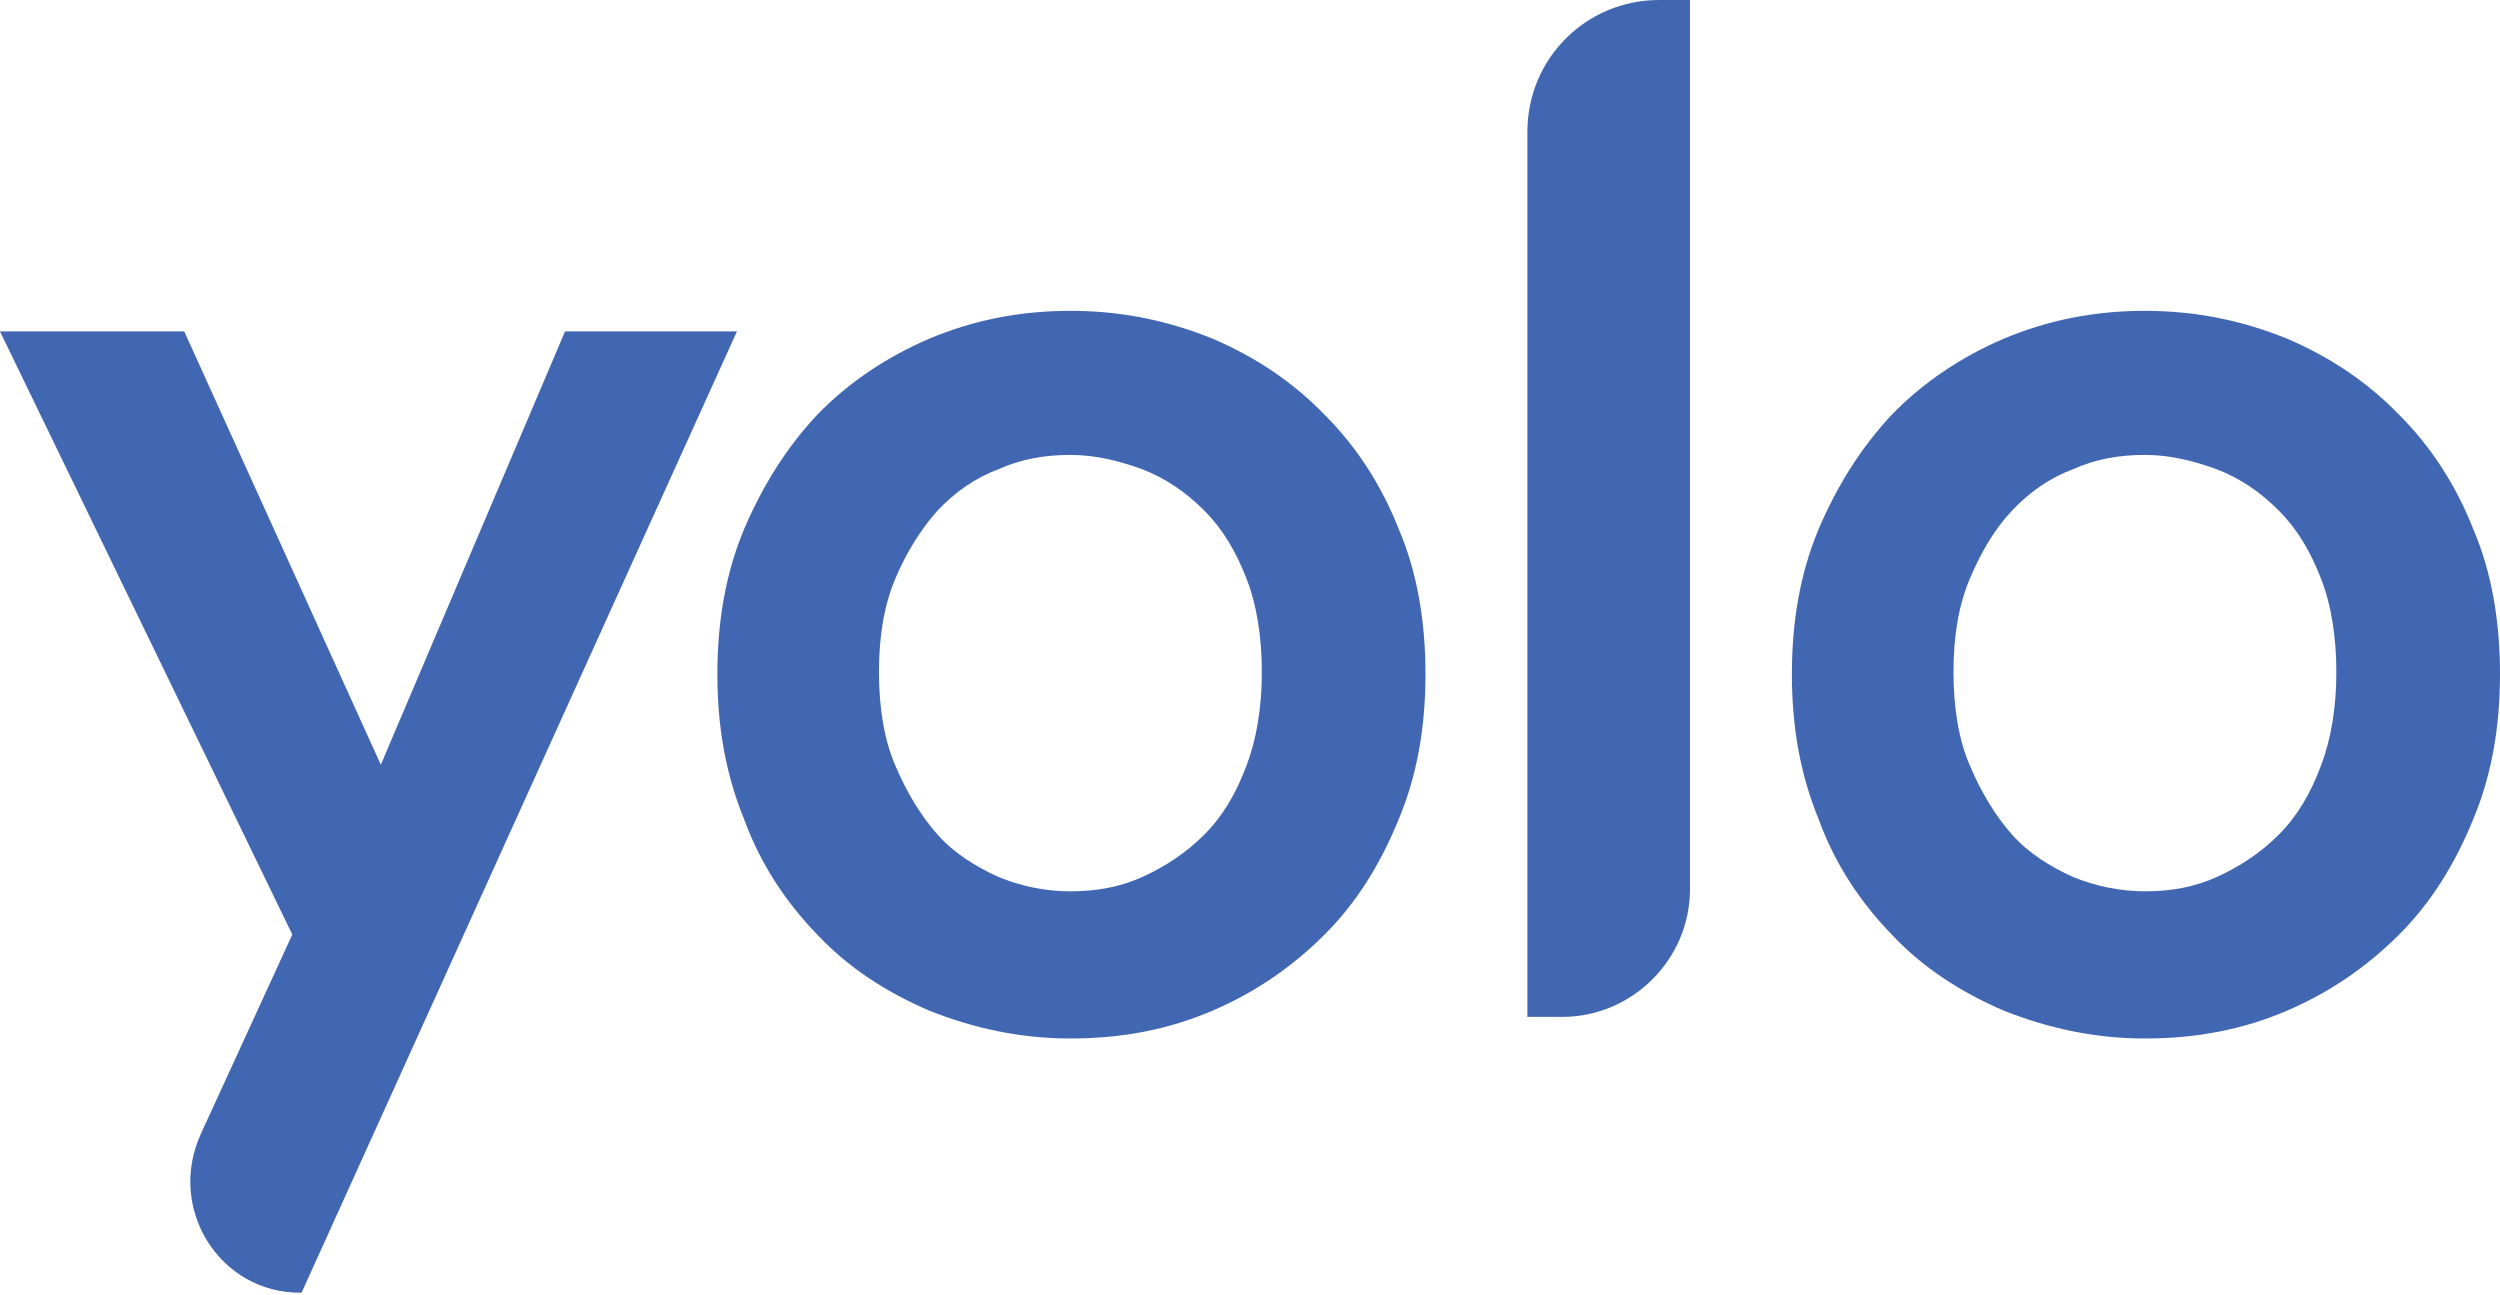 <svg width="1000" height="518" viewBox="0 0 1000 518" fill="none" xmlns="http://www.w3.org/2000/svg">
<path d="M80.28 453.685L116.921 373.816L0 132.565H73.693L152.326 305.887L226.019 132.565H294.772L120.626 517.085C88.102 517.497 66.694 483.738 80.28 453.685Z" fill="#4267B2"/>
<path d="M428.16 124.331C449.156 124.331 467.682 128.448 484.973 135.447C502.264 142.857 517.085 152.738 529.848 165.912C542.61 178.674 552.491 193.907 559.489 211.61C566.9 228.901 570.193 248.662 570.193 269.658C570.193 290.654 566.9 310.004 559.489 327.707C552.079 345.821 542.61 361.054 529.848 373.816C517.085 386.579 502.264 396.871 484.973 404.281C467.682 411.692 449.156 415.397 428.16 415.397C407.987 415.397 389.461 411.28 371.758 404.281C354.467 396.871 339.234 386.99 326.883 373.816C314.533 361.054 304.24 345.821 297.653 327.707C290.243 309.592 286.949 290.654 286.949 269.658C286.949 248.662 290.243 229.312 297.653 211.61C305.064 194.319 314.533 179.086 326.883 165.912C339.234 153.149 354.467 142.857 371.758 135.447C389.461 128.036 407.987 124.331 428.16 124.331ZM428.16 356.525C438.452 356.525 447.921 354.878 456.978 350.761C466.035 346.645 474.269 341.293 481.68 333.882C489.09 326.472 494.442 317.414 498.559 306.299C502.676 295.595 504.734 282.832 504.734 268.835C504.734 254.837 502.676 241.663 498.559 231.371C494.442 220.667 489.09 211.61 481.68 204.199C474.269 196.789 466.447 191.437 456.978 187.731C447.921 184.438 438.452 181.968 428.16 181.968C417.867 181.968 408.398 183.615 399.341 187.731C390.284 191.025 382.05 196.789 375.051 204.199C368.464 211.61 362.701 220.667 358.172 231.371C353.643 242.075 351.585 254.426 351.585 268.835C351.585 282.832 353.643 296.006 358.172 306.299C362.701 317.003 368.464 326.472 375.051 333.882C381.638 341.293 390.284 346.645 399.341 350.761C408.398 354.467 417.867 356.525 428.16 356.525Z" fill="#4267B2"/>
<path d="M610.951 406.752V52.697C610.951 23.466 634.417 0 663.648 0H675.998V355.702C675.998 383.697 652.944 406.752 624.949 406.752H610.951Z" fill="#4267B2"/>
<path d="M857.966 124.331C878.962 124.331 897.489 128.448 914.78 135.447C932.071 142.857 946.892 152.738 959.654 165.912C972.417 178.674 982.297 193.907 989.296 211.61C996.707 228.901 1000 248.662 1000 269.658C1000 290.654 996.707 310.004 989.296 327.707C981.886 345.821 972.417 361.054 959.654 373.816C946.892 386.579 932.071 396.871 914.78 404.281C897.489 411.692 878.962 415.397 857.966 415.397C837.793 415.397 819.267 411.28 801.564 404.281C784.273 396.871 769.041 386.99 756.69 373.816C744.339 361.054 734.047 345.821 727.46 327.707C720.049 309.592 716.756 290.654 716.756 269.658C716.756 248.662 720.049 229.312 727.46 211.61C734.87 194.319 744.339 179.086 756.69 165.912C769.041 153.149 784.273 142.857 801.564 135.447C819.267 128.036 837.793 124.331 857.966 124.331ZM857.966 356.525C868.258 356.525 877.727 354.878 886.785 350.761C895.842 346.645 904.076 341.293 911.486 333.882C918.897 326.472 924.249 317.414 928.366 306.299C932.482 295.595 934.541 282.832 934.541 268.835C934.541 254.837 932.482 241.663 928.366 231.371C924.249 220.667 918.897 211.61 911.486 204.199C904.076 196.789 896.254 191.437 886.785 187.731C877.727 184.438 868.258 181.968 857.966 181.968C847.674 181.968 838.205 183.615 829.148 187.731C820.091 191.025 811.857 196.789 804.858 204.199C797.859 211.61 792.507 220.667 787.979 231.371C783.45 242.075 781.392 254.426 781.392 268.835C781.392 282.832 783.45 296.006 787.979 306.299C792.507 317.003 798.271 326.472 804.858 333.882C811.445 341.293 820.091 346.645 829.148 350.761C838.205 354.467 848.086 356.525 857.966 356.525Z" fill="#4267B2"/>
</svg>
